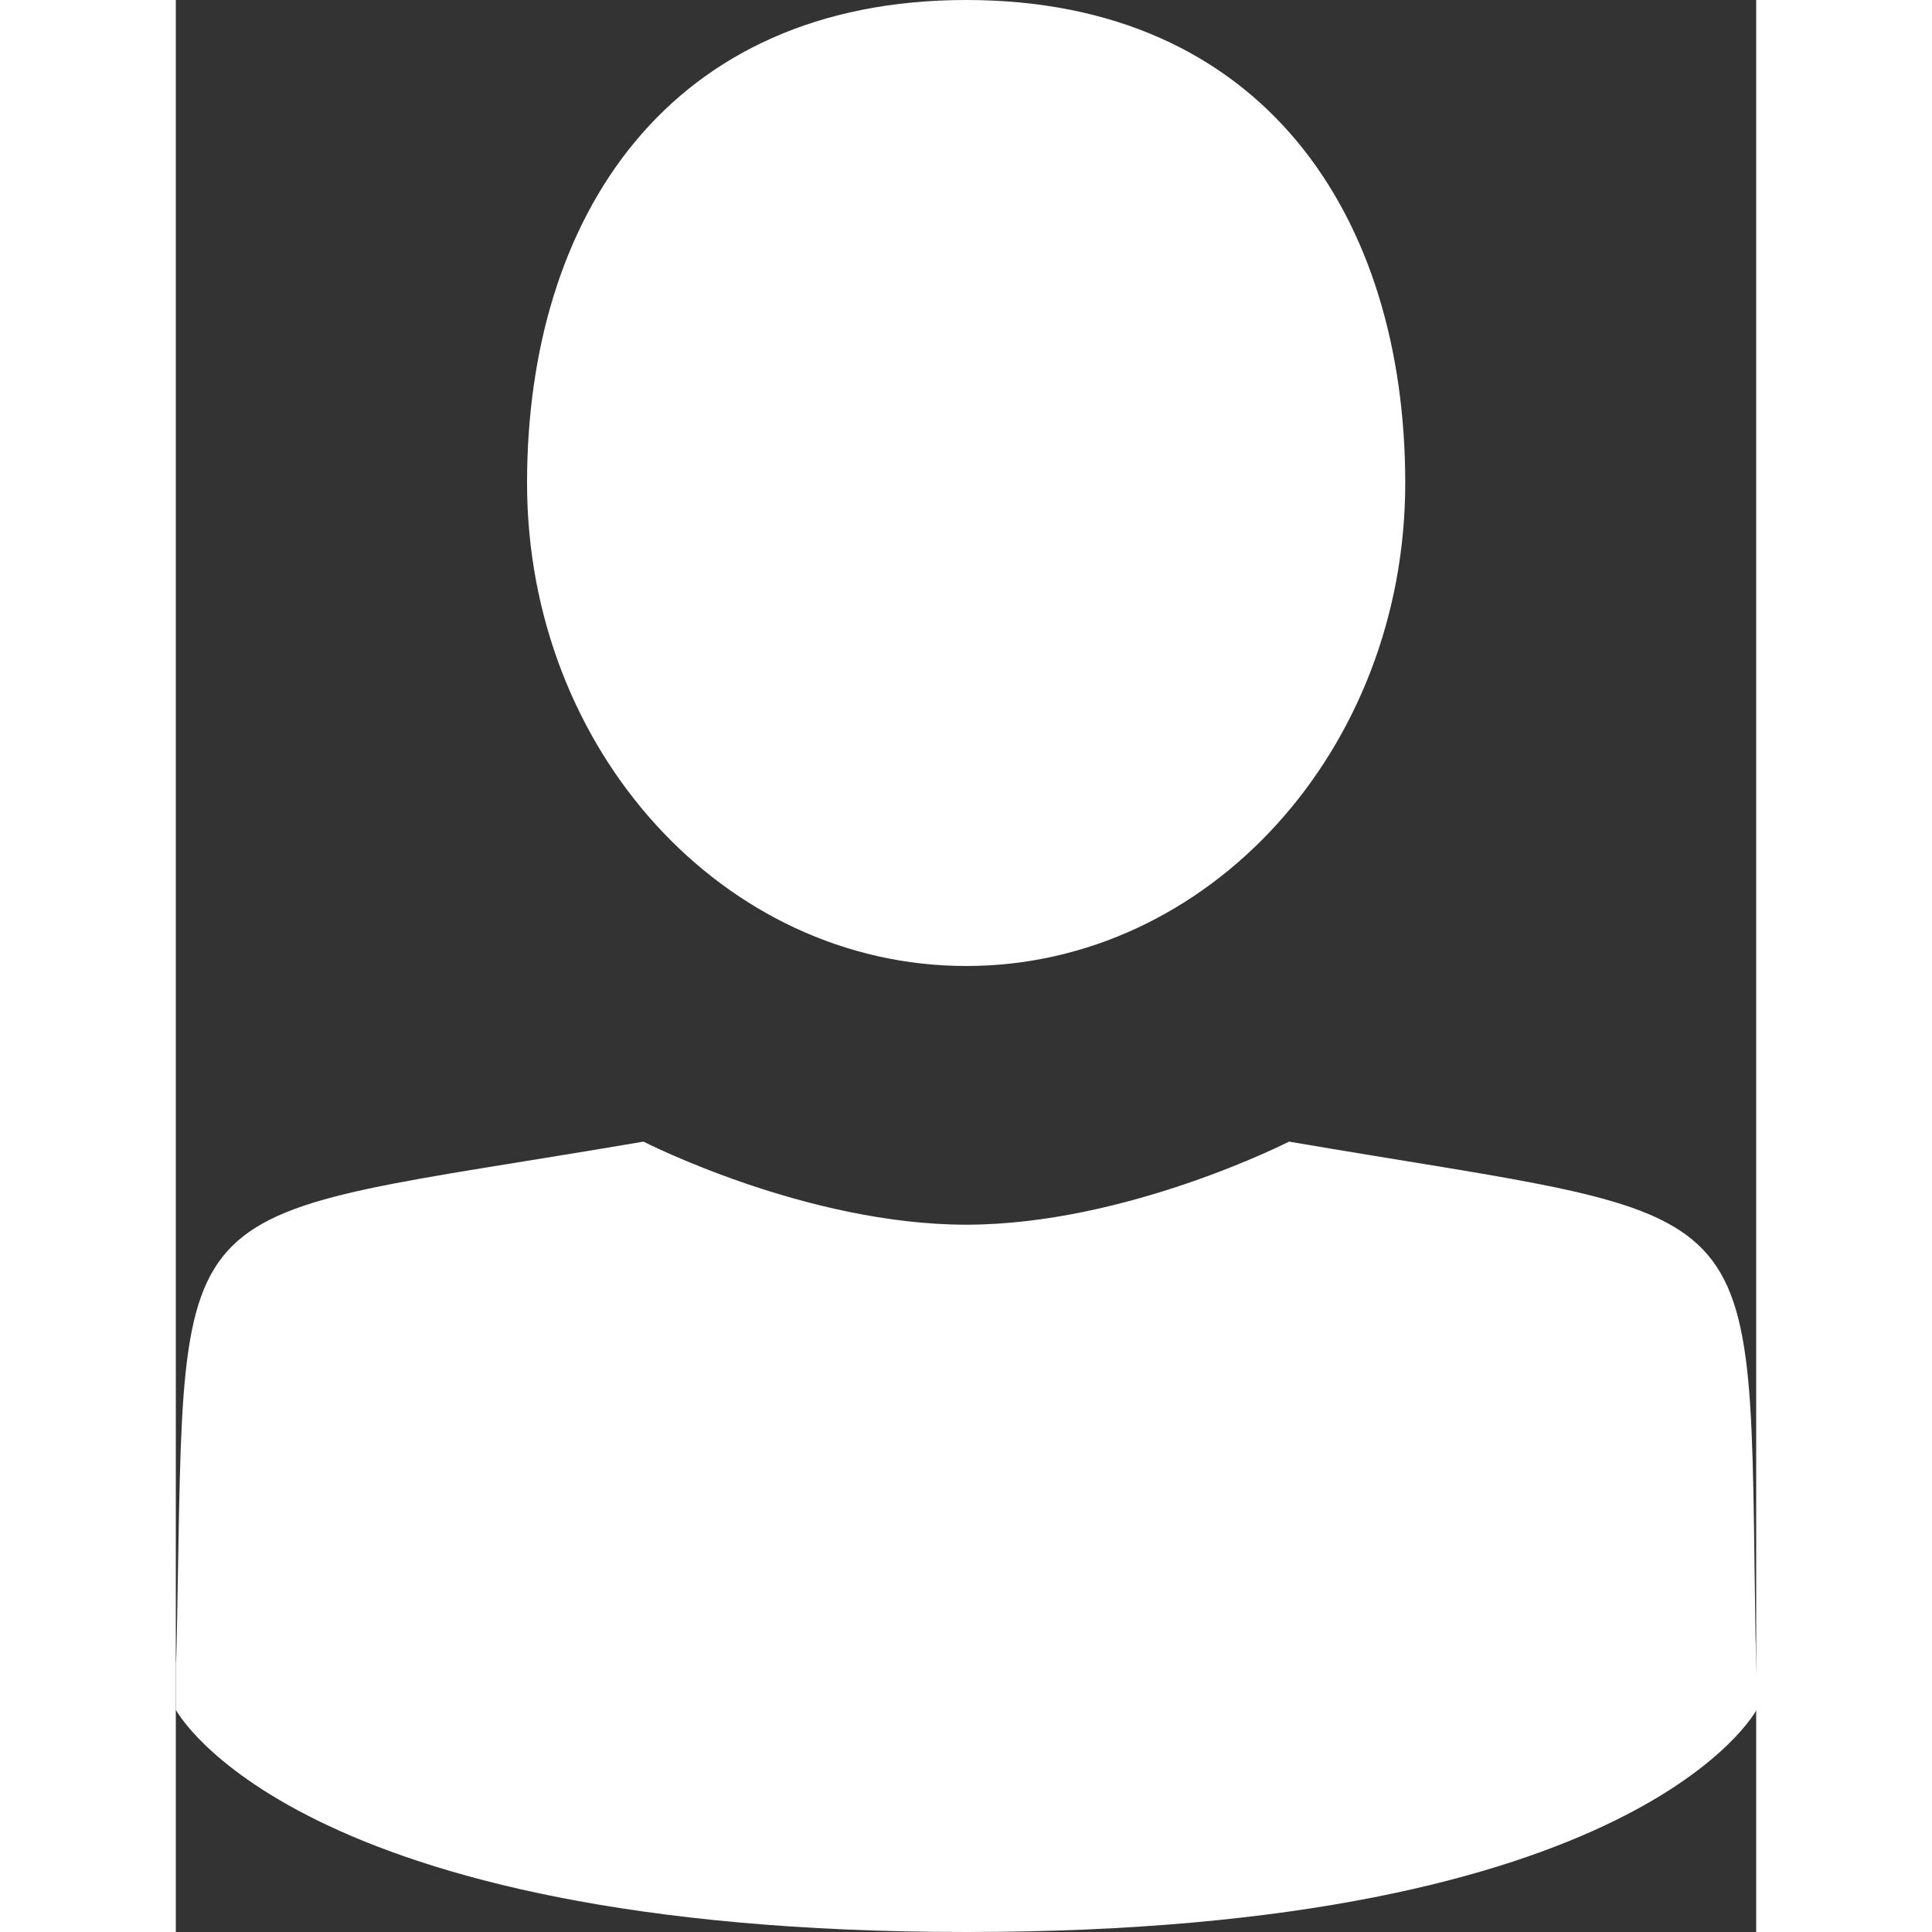<svg width="19" height="19" xmlns="http://www.w3.org/2000/svg" viewBox="8.3819e-8 0 16.36 20">
	<rect x="8.3819e-8" y="0" width="16.36" height="20" fill="#333333" stroke="none"/>
	<path d="M8.182 10c2.51 0 4.545-2.239 4.545-5s-1.47-5-4.545-5-4.546 2.239-4.546 5 2.036 5 4.546 5z
M.074 17.264c-.001-.194-.003-.055 0 0zm15.349.113c.003-.045 0-.312 0 0z
M16.354 16.994c-.08-4.797.228-4.31-4.83-5.176 0 0-1.682.86-3.342.86-1.66 0-3.341-.86-3.341-.86-5.004.856-4.736.349-4.829 5.02-.007.381-.01.401-.012.357v.504S1.206 20 8.183 20s8.181-2.3 8.181-2.3v-.374c0 .028-.003-.025-.009-.332z" fill="white"/>
</svg>
